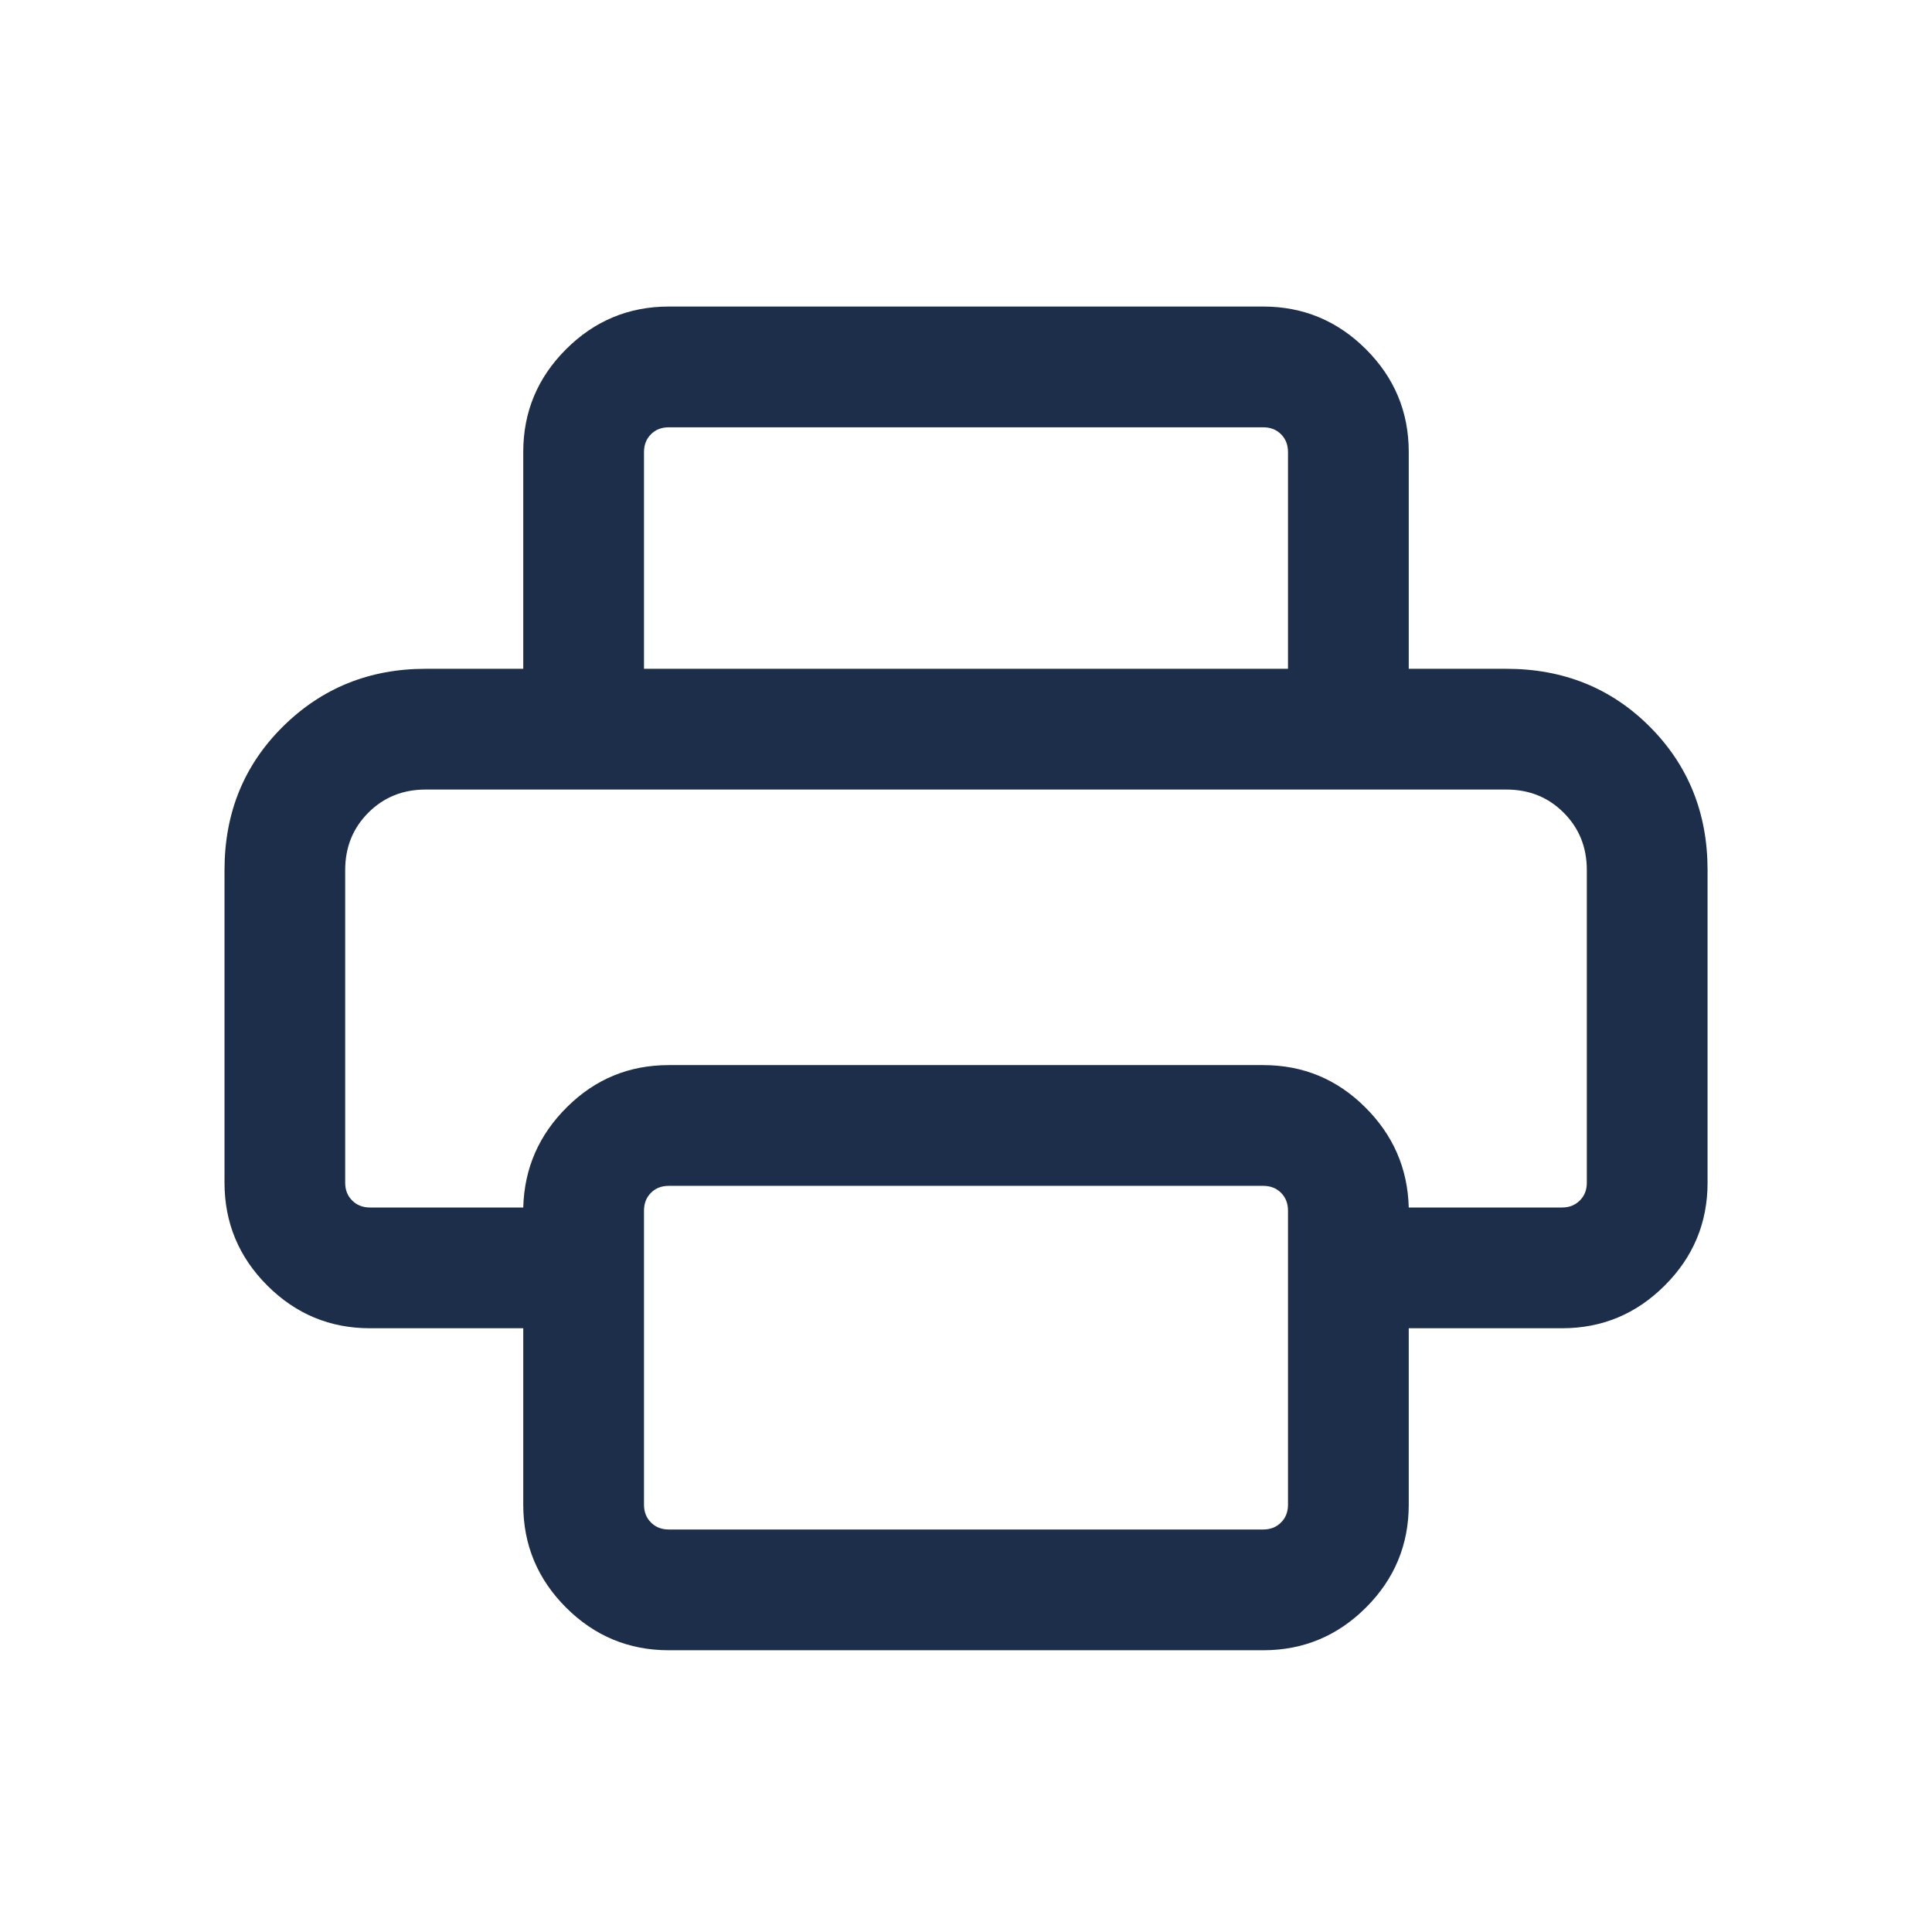 <svg width="24" height="24" viewBox="0 0 24 24" fill="none" xmlns="http://www.w3.org/2000/svg">
<path d="M8.308 20.5C7.811 20.5 7.385 20.323 7.031 19.969C6.677 19.615 6.5 19.189 6.5 18.692V16.5H4.596C4.099 16.5 3.674 16.323 3.32 15.969C2.966 15.615 2.789 15.189 2.789 14.692V10.808C2.789 10.099 3.03 9.506 3.514 9.026C3.998 8.547 4.59 8.308 5.288 8.308H18.712C19.42 8.308 20.014 8.547 20.493 9.026C20.972 9.506 21.212 10.099 21.212 10.808V14.692C21.212 15.189 21.035 15.615 20.68 15.969C20.326 16.323 19.901 16.5 19.404 16.5H17.5V18.692C17.5 19.189 17.323 19.615 16.969 19.969C16.615 20.323 16.189 20.5 15.692 20.5H8.308ZM4.596 15H6.5C6.513 14.514 6.694 14.098 7.045 13.751C7.395 13.404 7.816 13.231 8.308 13.231H15.692C16.184 13.231 16.605 13.404 16.955 13.751C17.306 14.098 17.487 14.514 17.5 15H19.404C19.494 15 19.567 14.971 19.625 14.913C19.683 14.856 19.712 14.782 19.712 14.692V10.808C19.712 10.524 19.616 10.287 19.424 10.095C19.232 9.903 18.995 9.808 18.712 9.808H5.288C5.005 9.808 4.768 9.903 4.576 10.095C4.384 10.287 4.288 10.524 4.288 10.808V14.692C4.288 14.782 4.317 14.856 4.375 14.913C4.433 14.971 4.506 15 4.596 15ZM16 8.308V5.615C16 5.526 15.971 5.452 15.913 5.394C15.856 5.337 15.782 5.308 15.692 5.308H8.308C8.218 5.308 8.144 5.337 8.087 5.394C8.029 5.452 8 5.526 8 5.615V8.308H6.5V5.615C6.5 5.118 6.677 4.693 7.031 4.339C7.385 3.985 7.811 3.808 8.308 3.808H15.692C16.189 3.808 16.615 3.985 16.969 4.339C17.323 4.693 17.5 5.118 17.5 5.615V8.308H16ZM16 18.692V15.039C16 14.949 15.971 14.875 15.913 14.817C15.856 14.76 15.782 14.731 15.692 14.731H8.308C8.218 14.731 8.144 14.76 8.087 14.817C8.029 14.875 8 14.949 8 15.039V18.692C8 18.782 8.029 18.856 8.087 18.913C8.144 18.971 8.218 19 8.308 19H15.692C15.782 19 15.856 18.971 15.913 18.913C15.971 18.856 16 18.782 16 18.692ZM4.596 9.808H4.288H19.712H4.596Z" fill="#1D2E4B"/>
</svg>
